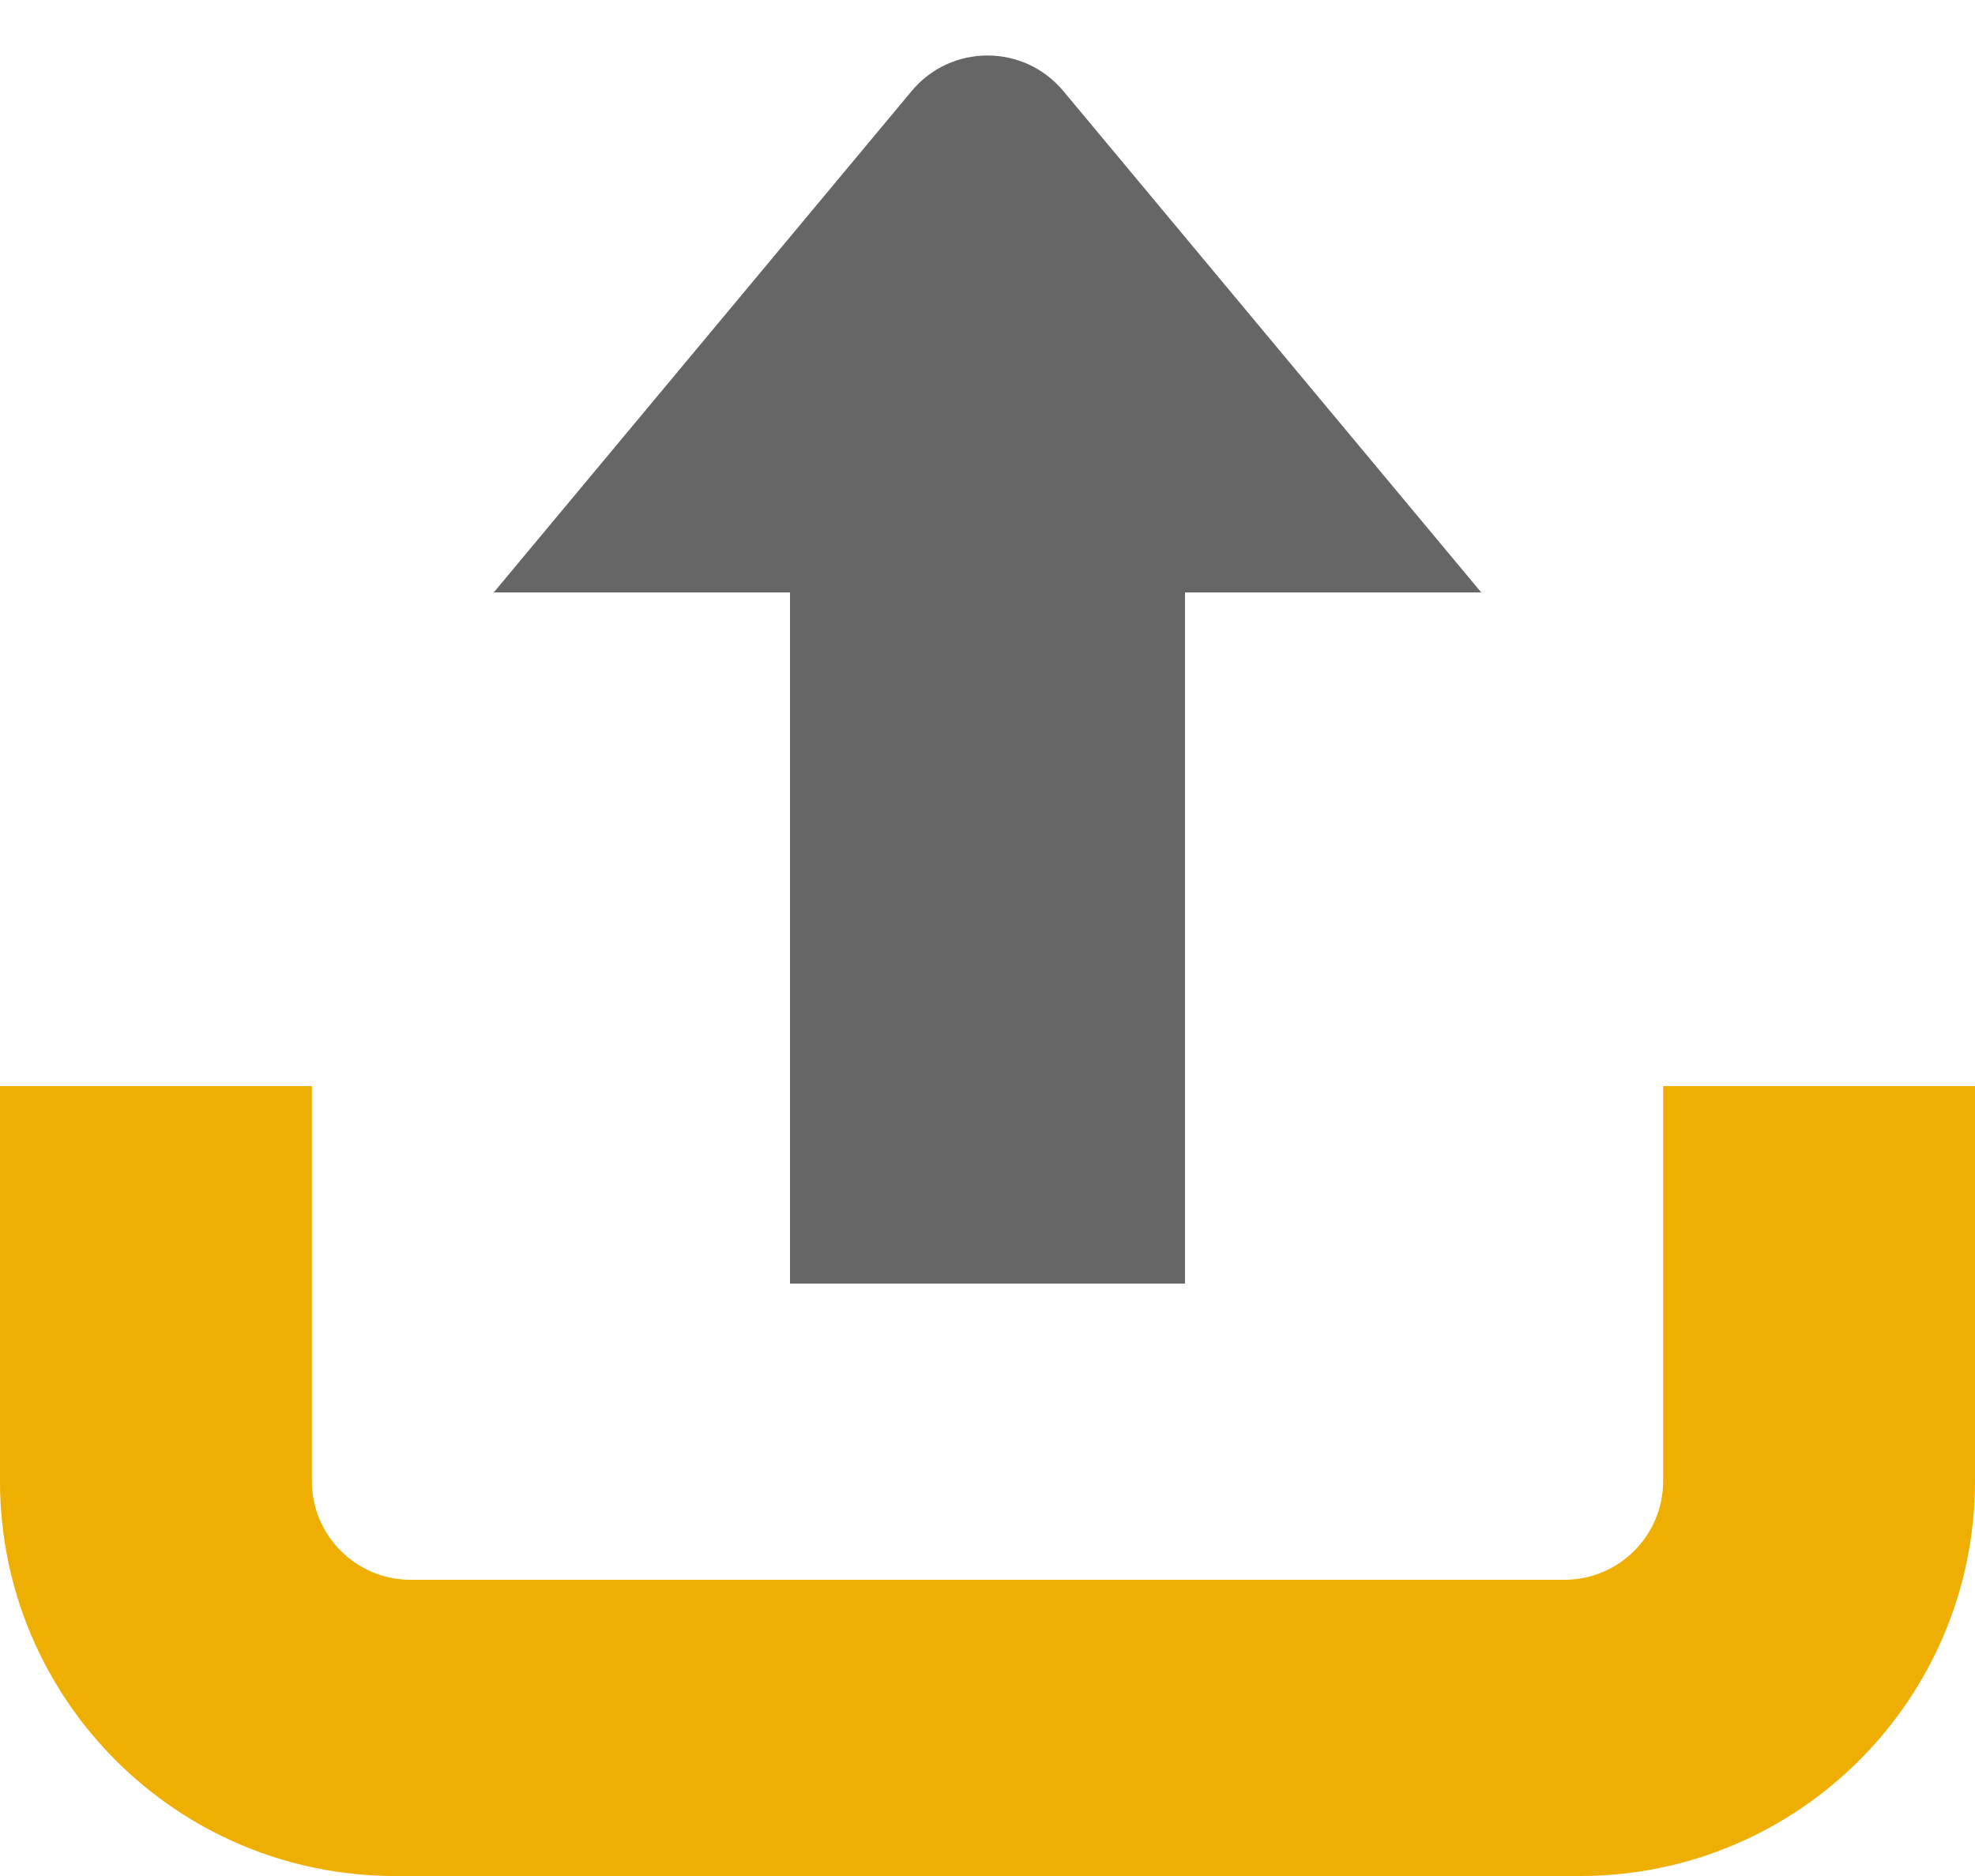 <svg width="20" height="19" viewBox="0 0 20 19" fill="none" xmlns="http://www.w3.org/2000/svg">
<path d="M0 11H3.158V15C3.158 15.552 3.606 16 4.158 16H15.842C16.394 16 16.842 15.552 16.842 15V11H20V15C20 17.209 18.209 19 16 19H4C1.791 19 0 17.209 0 15V11Z" fill="#EFAF00"/>
<path d="M8 13H12V6H15L10.768 0.922C10.368 0.442 9.632 0.442 9.232 0.922L5 6H8V13Z" fill="#666666"/>
</svg>
